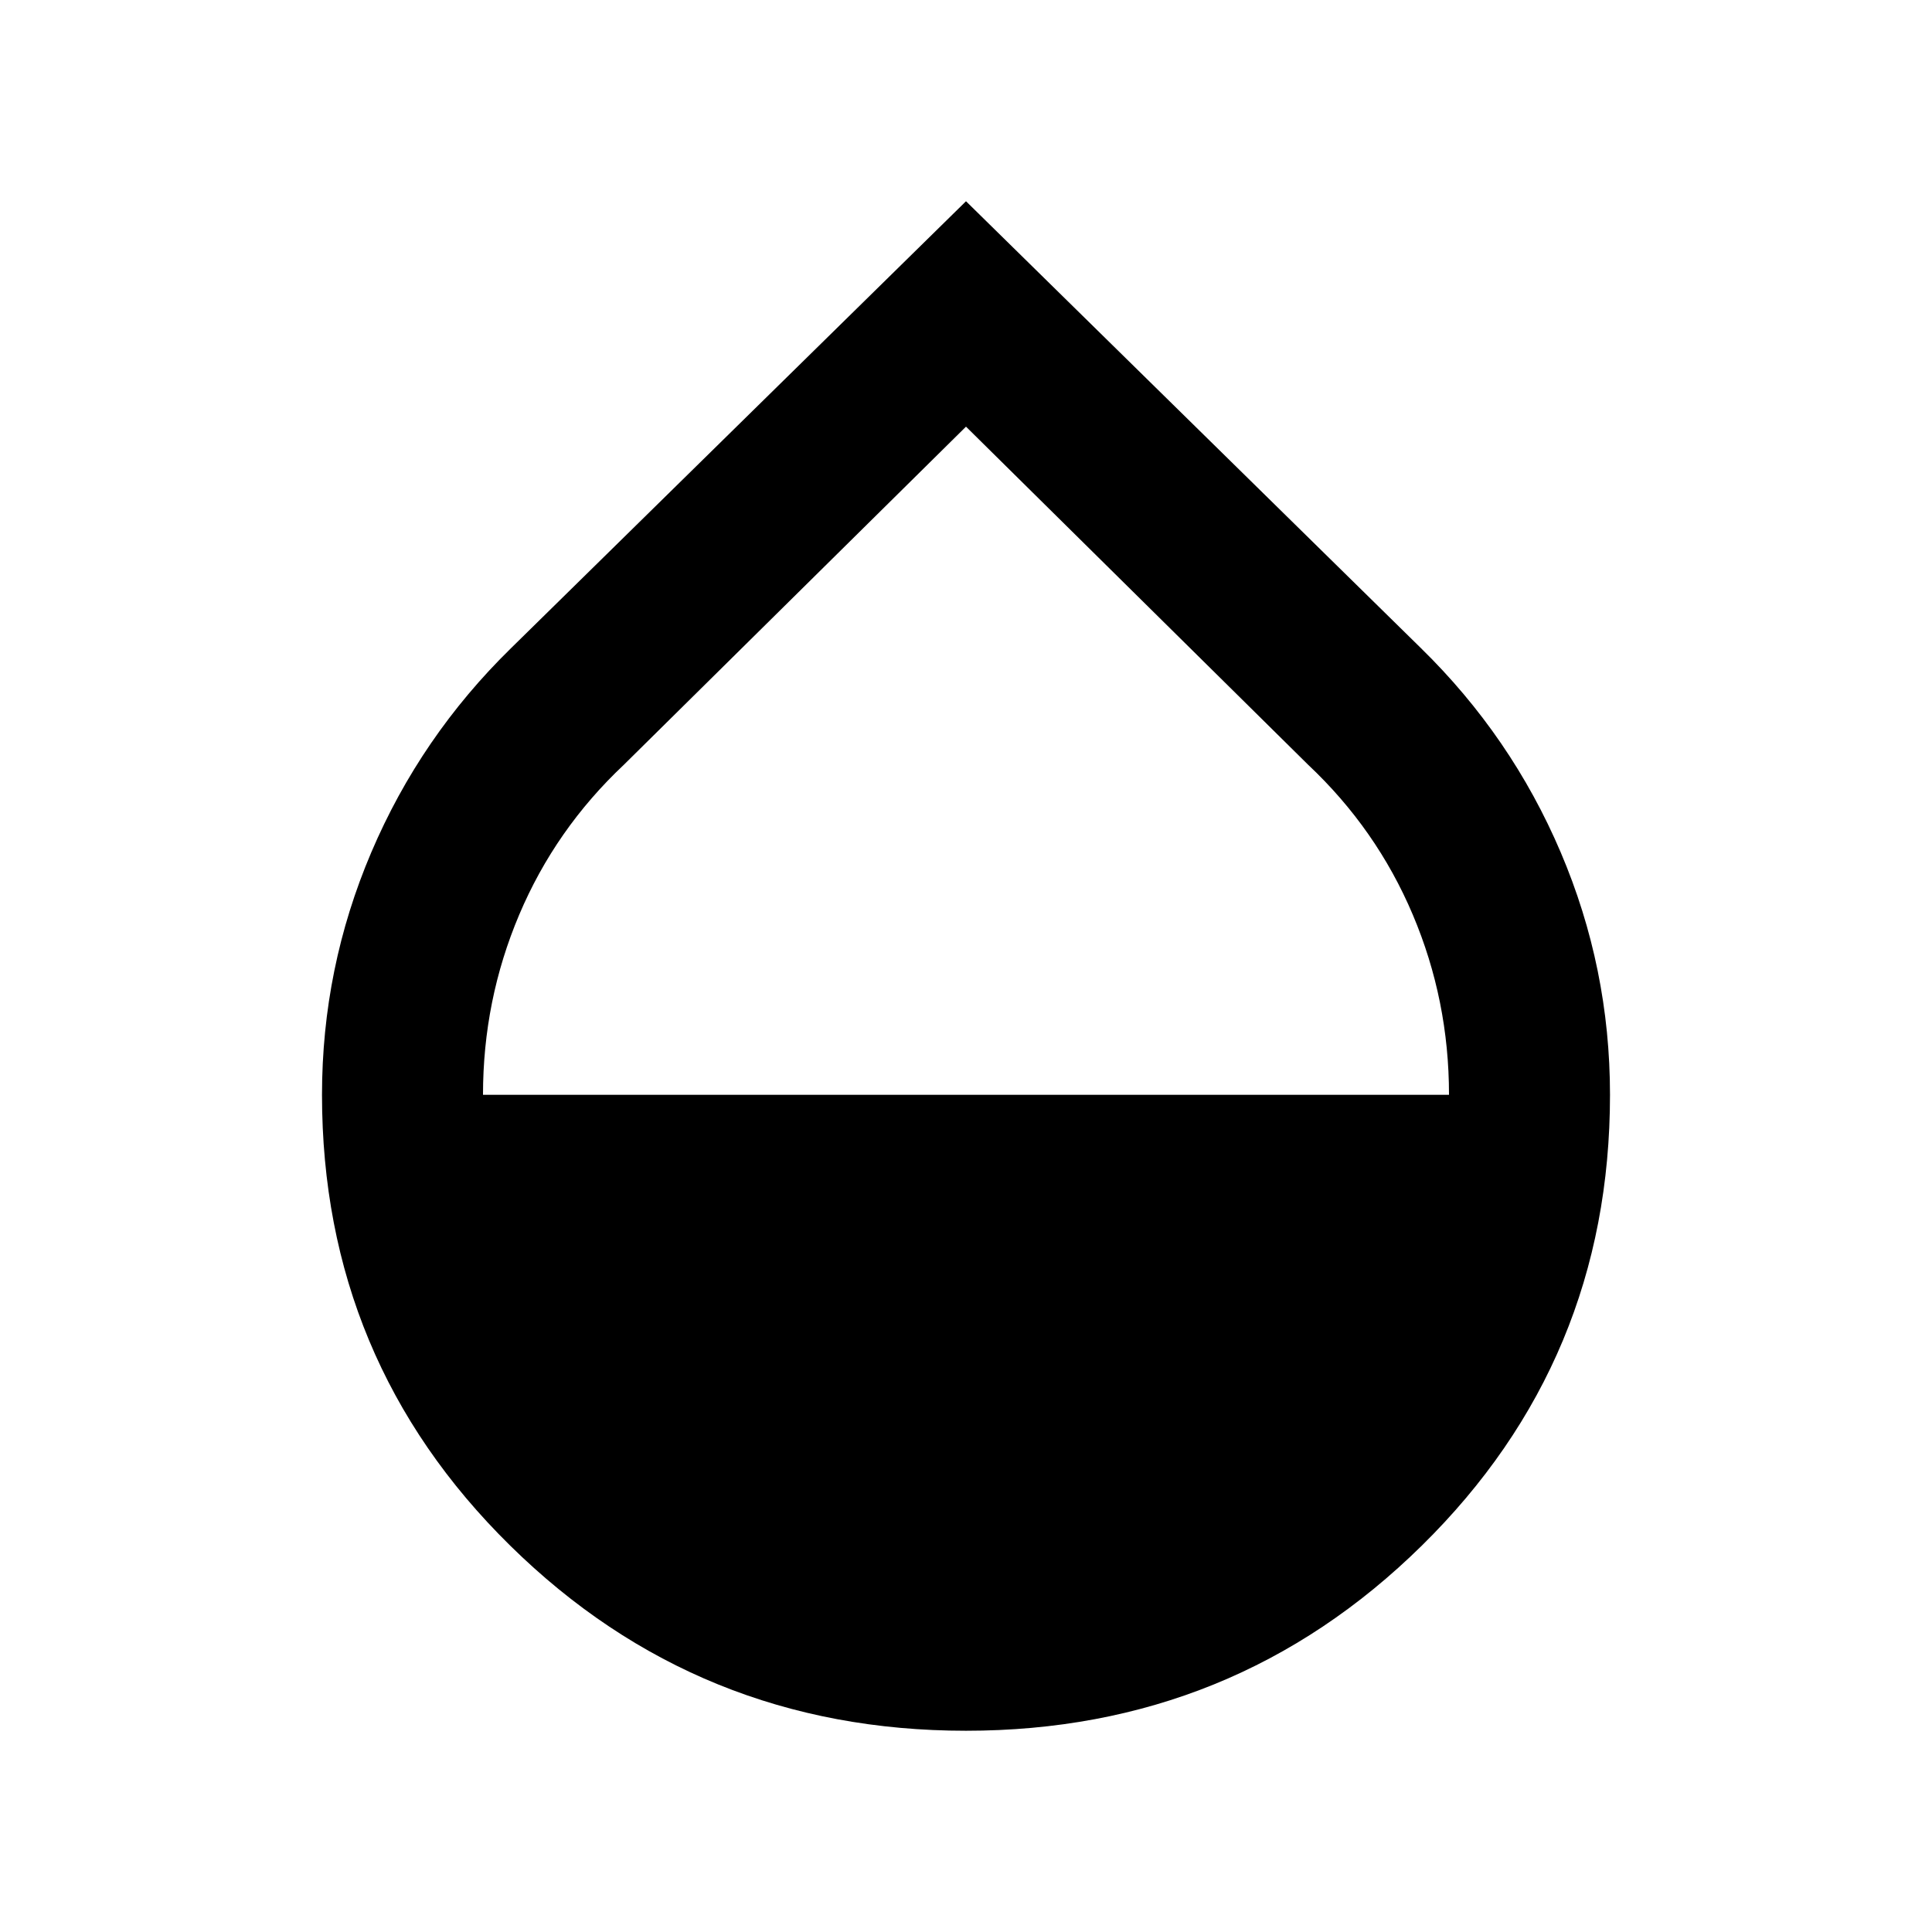 <svg xmlns="http://www.w3.org/2000/svg" height="24px" viewBox="0 -960 960 960" width="24px" fill="currentColor"><path d="M480-100q-133 0-226.5-92T160-416q0-63 24.5-120.5T254-638l226-222 226 222q45 44 69.5 101.5T800-416q0 132-93.5 224T480-100ZM240-416h480q0-47-18-89.5T650-580L480-748 310-580q-34 32-52 74.5T240-416Z"/></svg>